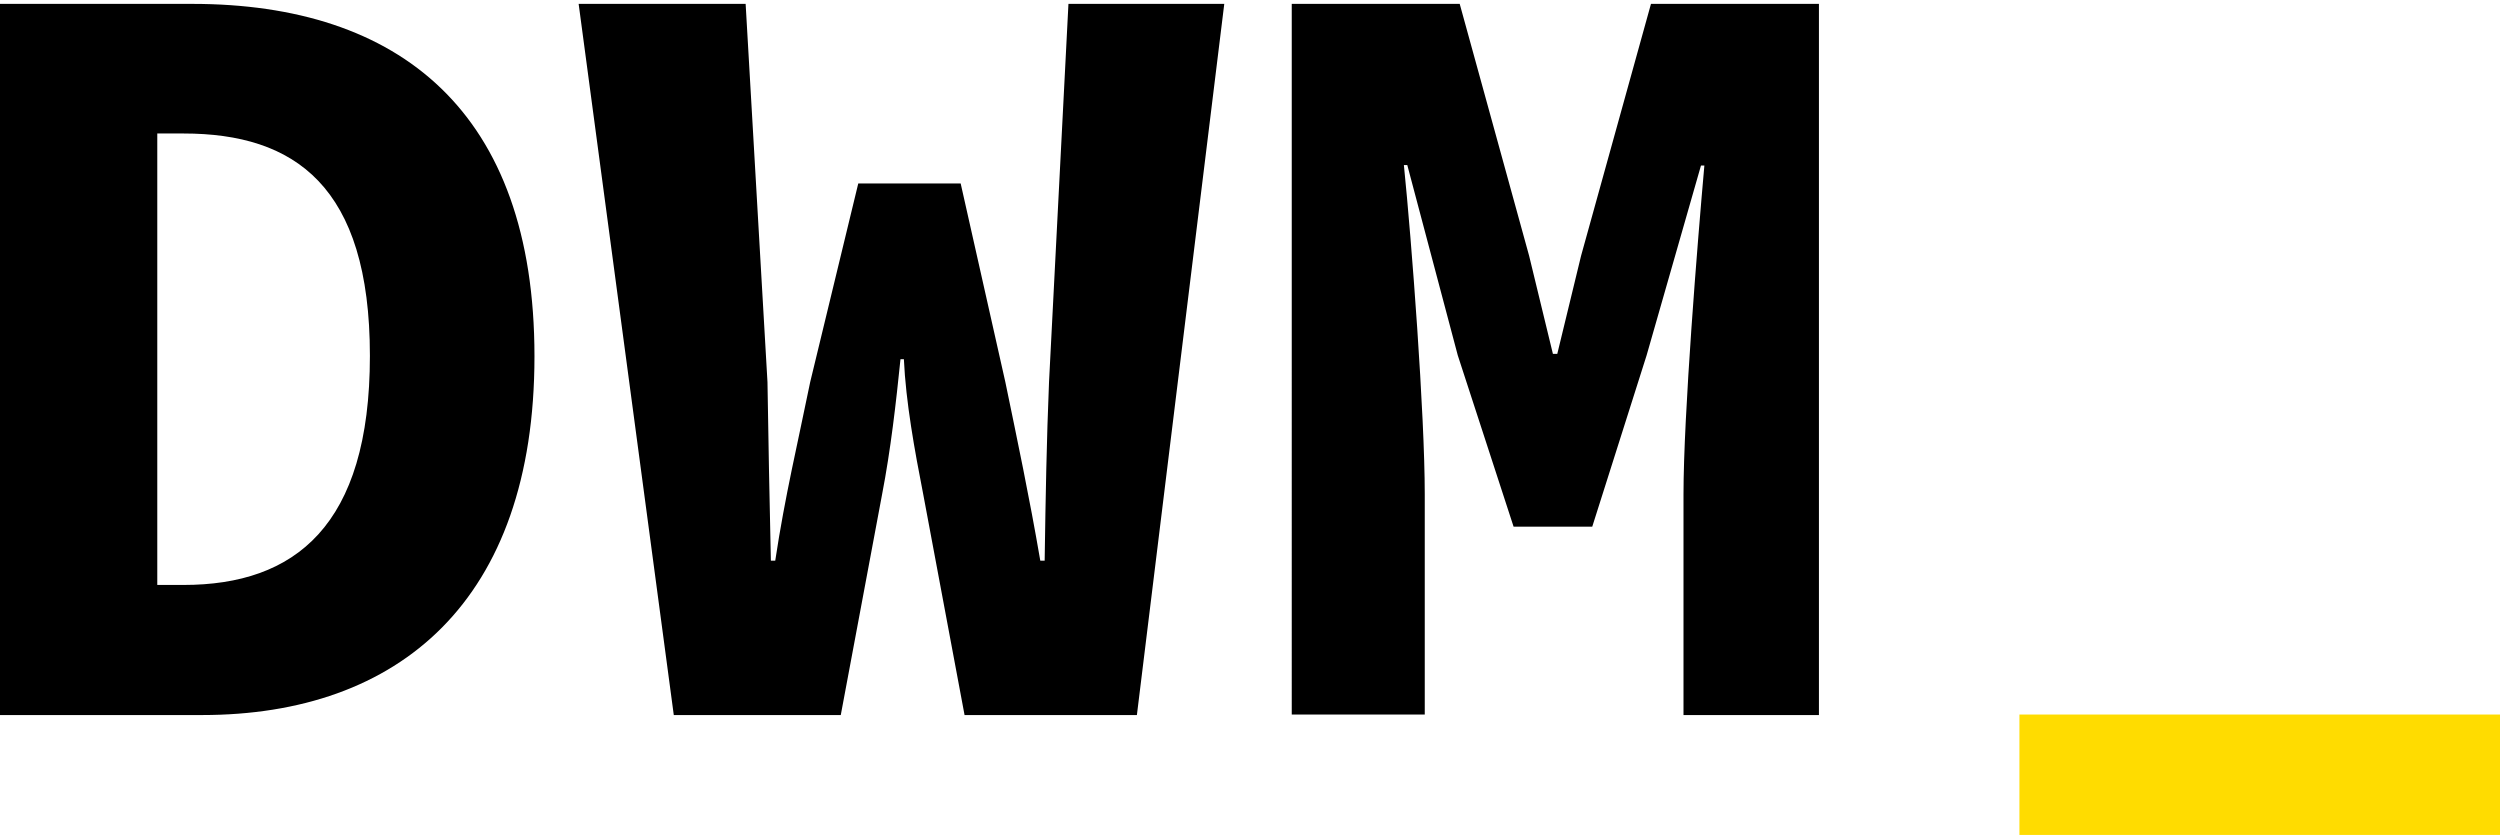<svg xmlns="http://www.w3.org/2000/svg" viewBox="0 0 515 172"><path d="M-.8.8h40.4c42.7 0 70.5 22.2 70.5 72.6s-27.9 73.9-68.5 73.9H-.8V.8zm38.6 119.7c22.9 0 38.4-12.1 38.4-47.2 0-35-15.5-45.8-38.4-45.8h-5.4v93h5.4zM119.2.8h34.4l4.5 77.9c.2 12.6.4 23.6.7 36.8h.9c2-13.3 4.7-24.5 7.2-36.8l9.9-40.9h21.1l9.2 40.9c2.5 12.1 4.9 23.4 7.2 36.8h.9c.2-13.5.4-24.7.9-36.8l4-77.9h32.1l-18 146.5h-35.5l-8.5-45.4c-1.8-9.2-3.6-19.1-4-27.9h-.7c-.9 8.8-2 18.6-3.8 27.9l-8.5 45.4h-34.4L119.2.8zm146.9 0h34.6L315 52.7l4.9 20.2h.9l4.9-20.2L340.1.8h34.6v146.5h-27.9v-45.4c0-16.4 2.9-52.1 4.3-67.8h-.7l-11.2 39.1-11.2 35.3h-16.2l-11.5-35.3L289.9 34h-.7c1.6 15.7 4.3 51.4 4.3 67.8v45.4h-27.4V.8z"/><path fill="#ffdc00" d="M416 147.2h102v27.6H416z"/></svg>